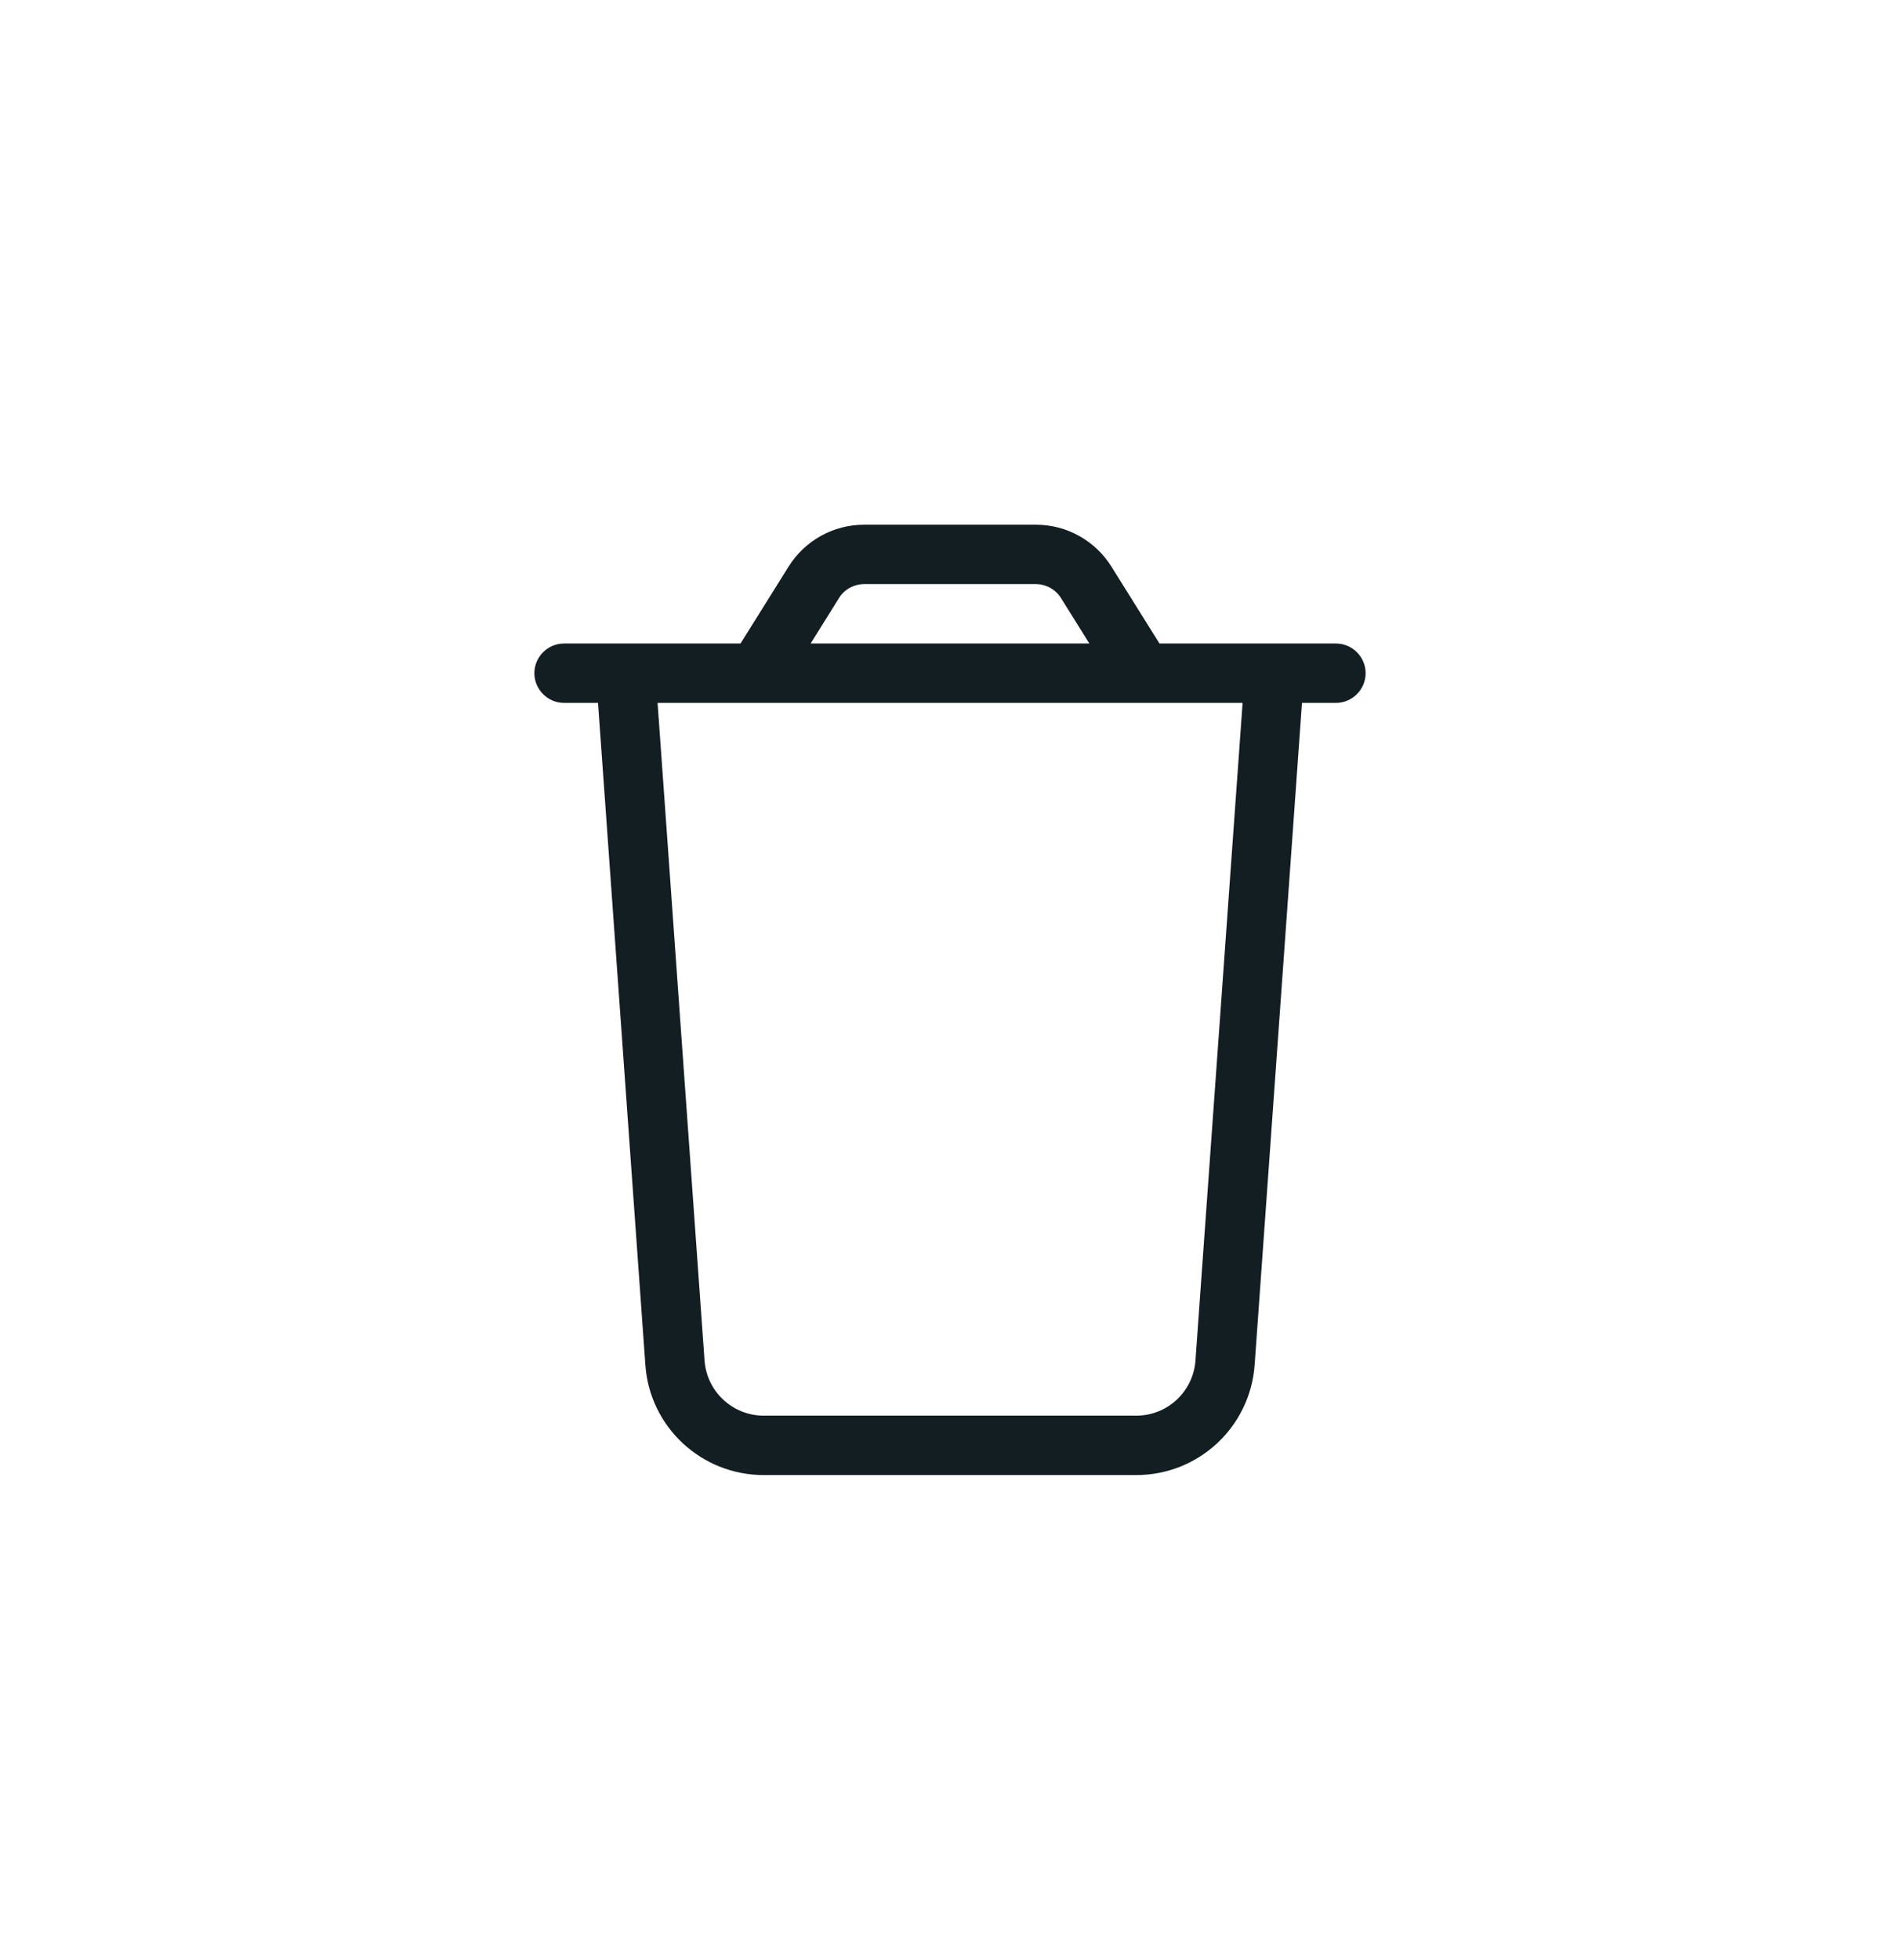 <svg width="32" height="33" viewBox="0 0 32 33" fill="none" xmlns="http://www.w3.org/2000/svg">
<path d="M14.553 9.834H17.444C17.616 9.834 17.775 9.921 17.869 10.068L18.347 10.834H13.653L14.131 10.068C14.222 9.921 14.384 9.834 14.556 9.834H14.553ZM19.528 10.834L18.719 9.54C18.444 9.099 17.962 8.834 17.447 8.834H14.553C14.037 8.834 13.556 9.099 13.281 9.54L12.472 10.834H11.003H10H9.5C9.225 10.834 9 11.059 9 11.334C9 11.608 9.225 11.834 9.5 11.834H10.072L10.869 22.977C10.941 24.024 11.812 24.834 12.863 24.834H19.137C20.188 24.834 21.056 24.024 21.131 22.977L21.928 11.834H22.5C22.775 11.834 23 11.608 23 11.334C23 11.059 22.775 10.834 22.5 10.834H22H20.997H19.528ZM20.928 11.834L20.134 22.905C20.097 23.427 19.663 23.834 19.137 23.834H12.863C12.338 23.834 11.903 23.427 11.866 22.905L11.075 11.834H20.925H20.928Z" fill="#131E23"/>
</svg>
